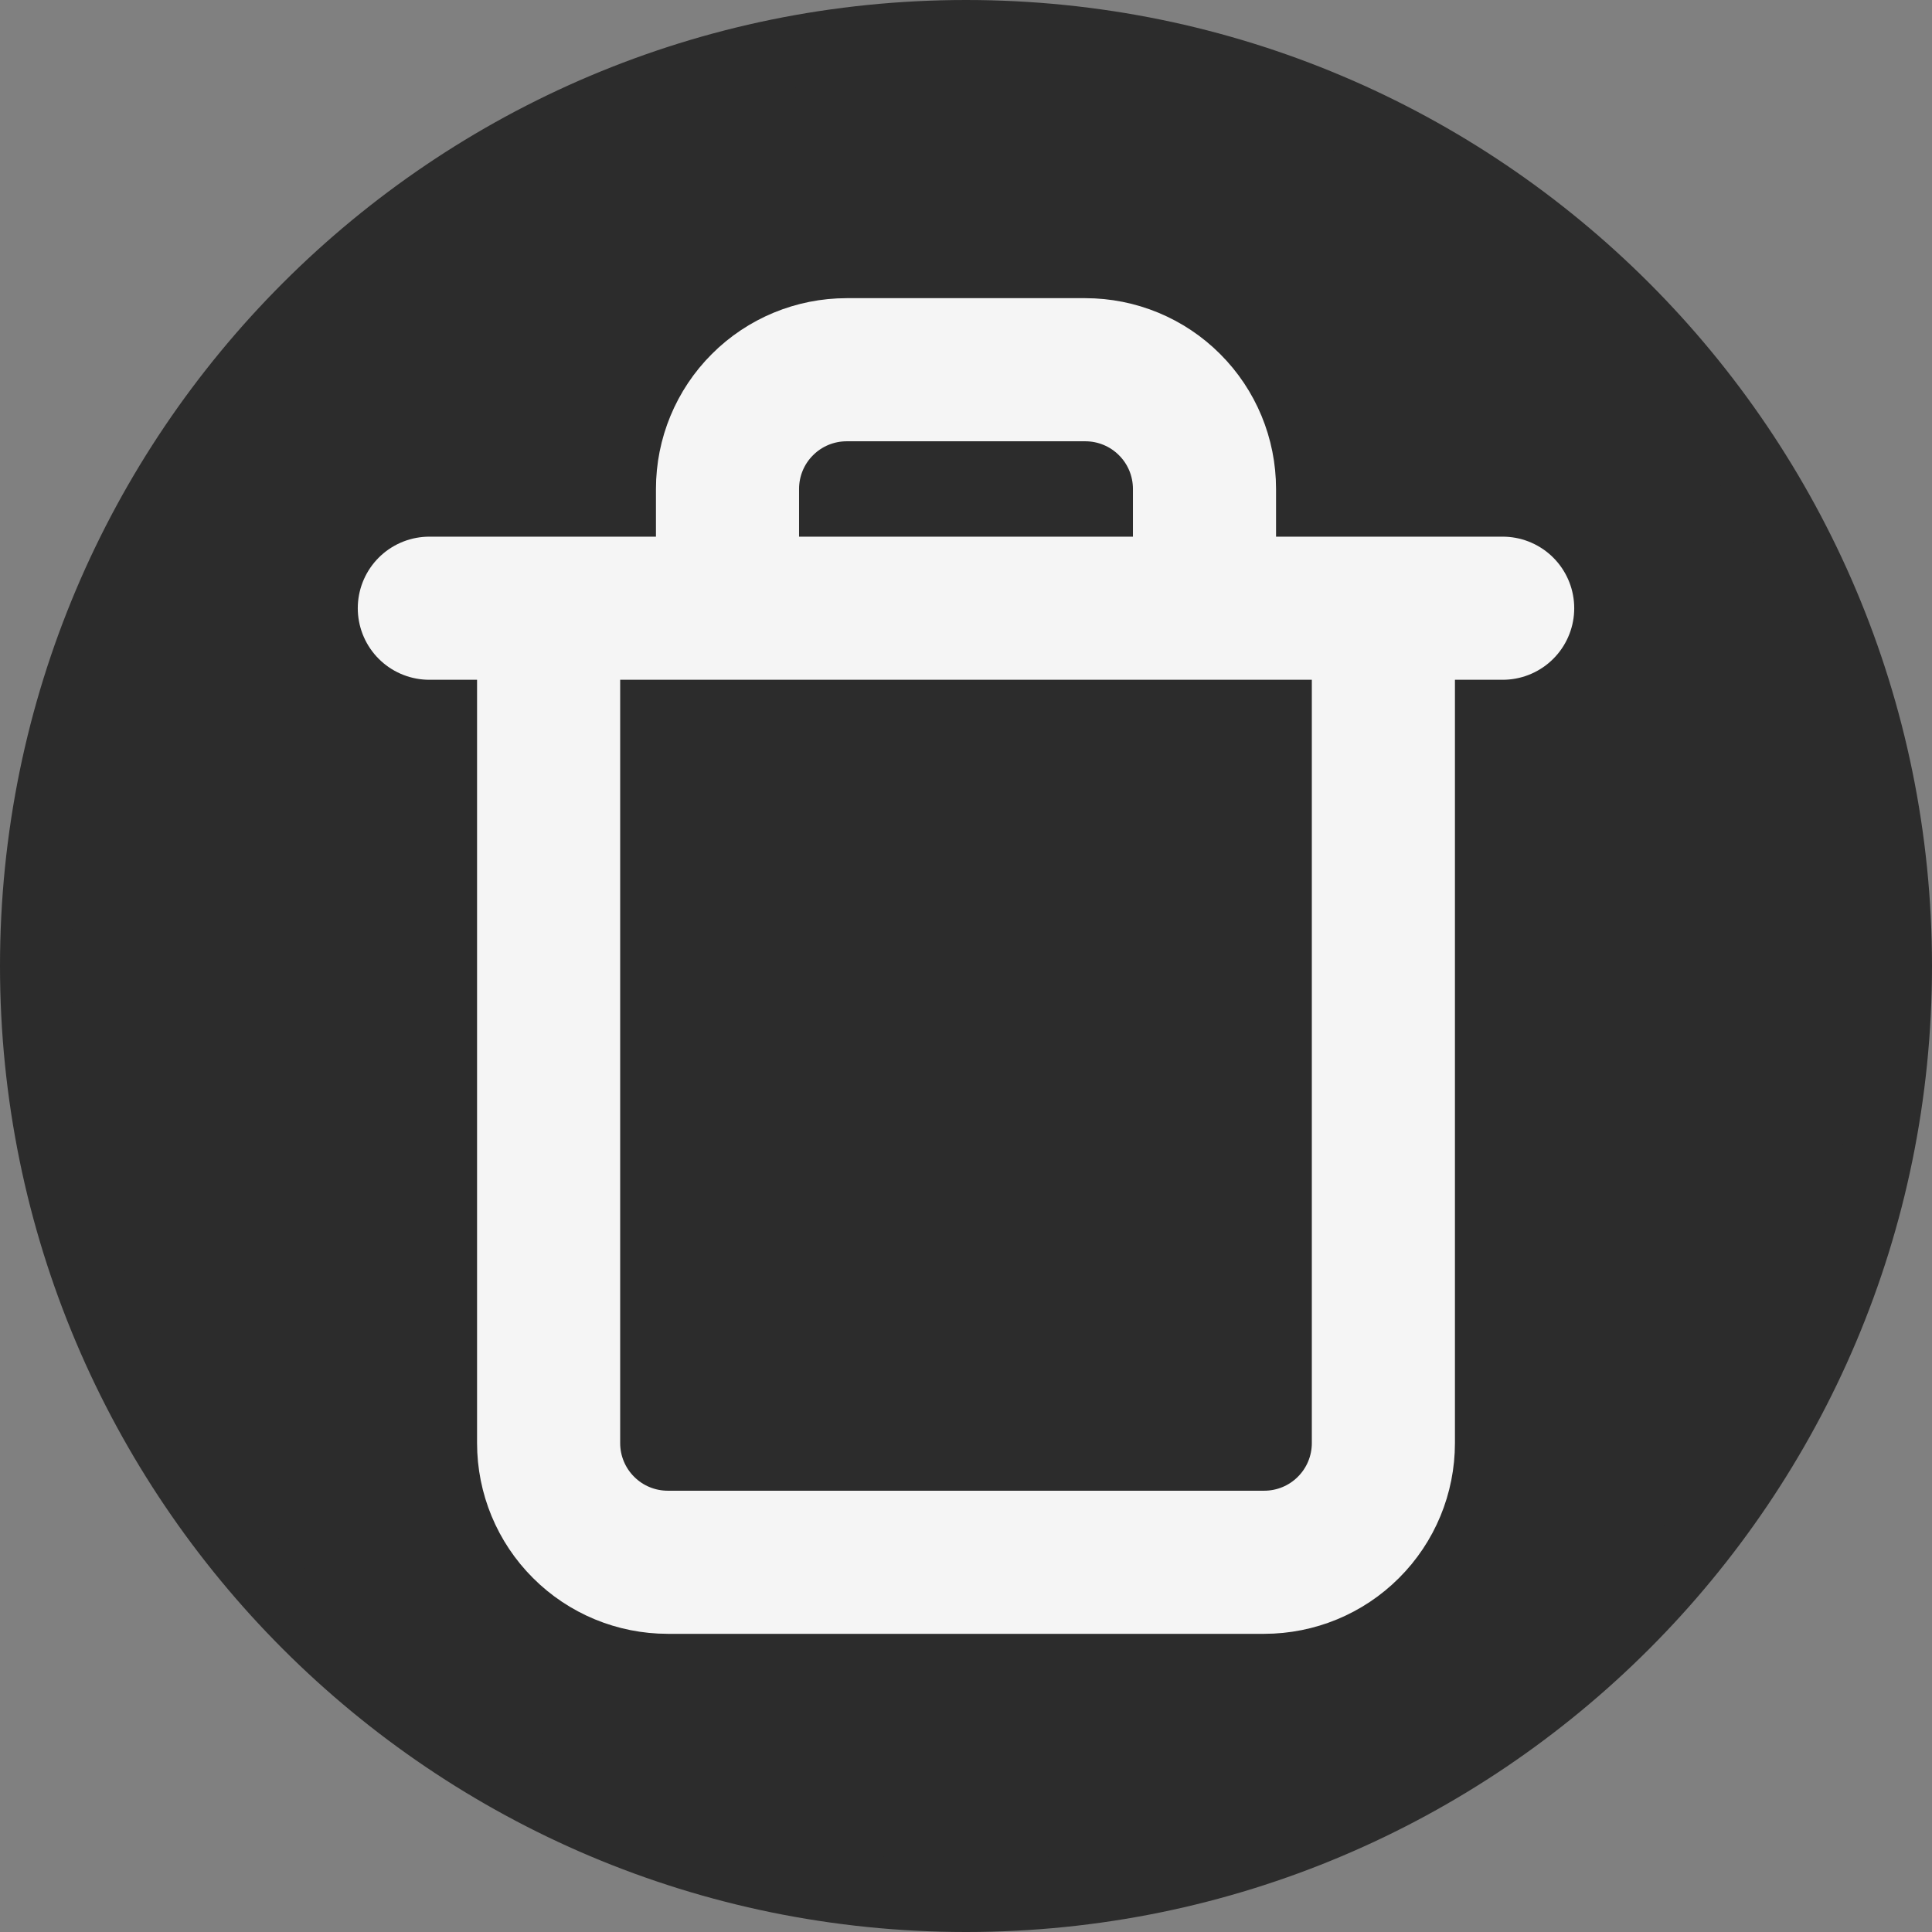<svg width="27" height="27" viewBox="0 0 27 27" fill="none" xmlns="http://www.w3.org/2000/svg">
    <rect x="0" y="0" width="27" height="27" fill="#808080" stroke="none"/>
    <path d="M13.5 0.5C20.68 0.5 26.5 6.32 26.5 13.5C26.5 20.68 20.68 26.5 13.5 26.5C6.32 26.5 0.5 20.68 0.5 13.5C0.5 6.32 6.32 0.5 13.5 0.5Z" fill="#2C2C2C"/>
    <path d="M13.5 0.5C20.68 0.5 26.5 6.32 26.5 13.5C26.5 20.68 20.68 26.5 13.5 26.5C6.32 26.5 0.5 20.68 0.5 13.5C0.5 6.32 6.32 0.5 13.5 0.5Z" stroke="#2C2C2C" stroke-linecap="round"/>
    <path d="M6 8.5H7.667M7.667 8.5H21M7.667 8.5L7.667 20.167C7.667 20.609 7.842 21.033 8.155 21.345C8.467 21.658 8.891 21.833 9.333 21.833H17.667C18.109 21.833 18.533 21.658 18.845 21.345C19.158 21.033 19.333 20.609 19.333 20.167V8.5M10.167 8.5V6.833C10.167 6.391 10.342 5.967 10.655 5.655C10.967 5.342 11.391 5.167 11.833 5.167H15.167C15.609 5.167 16.033 5.342 16.345 5.655C16.658 5.967 16.833 6.391 16.833 6.833V8.5" stroke="#F5F5F5" stroke-width="2" stroke-linecap="round" stroke-linejoin="round"/>
</svg>
